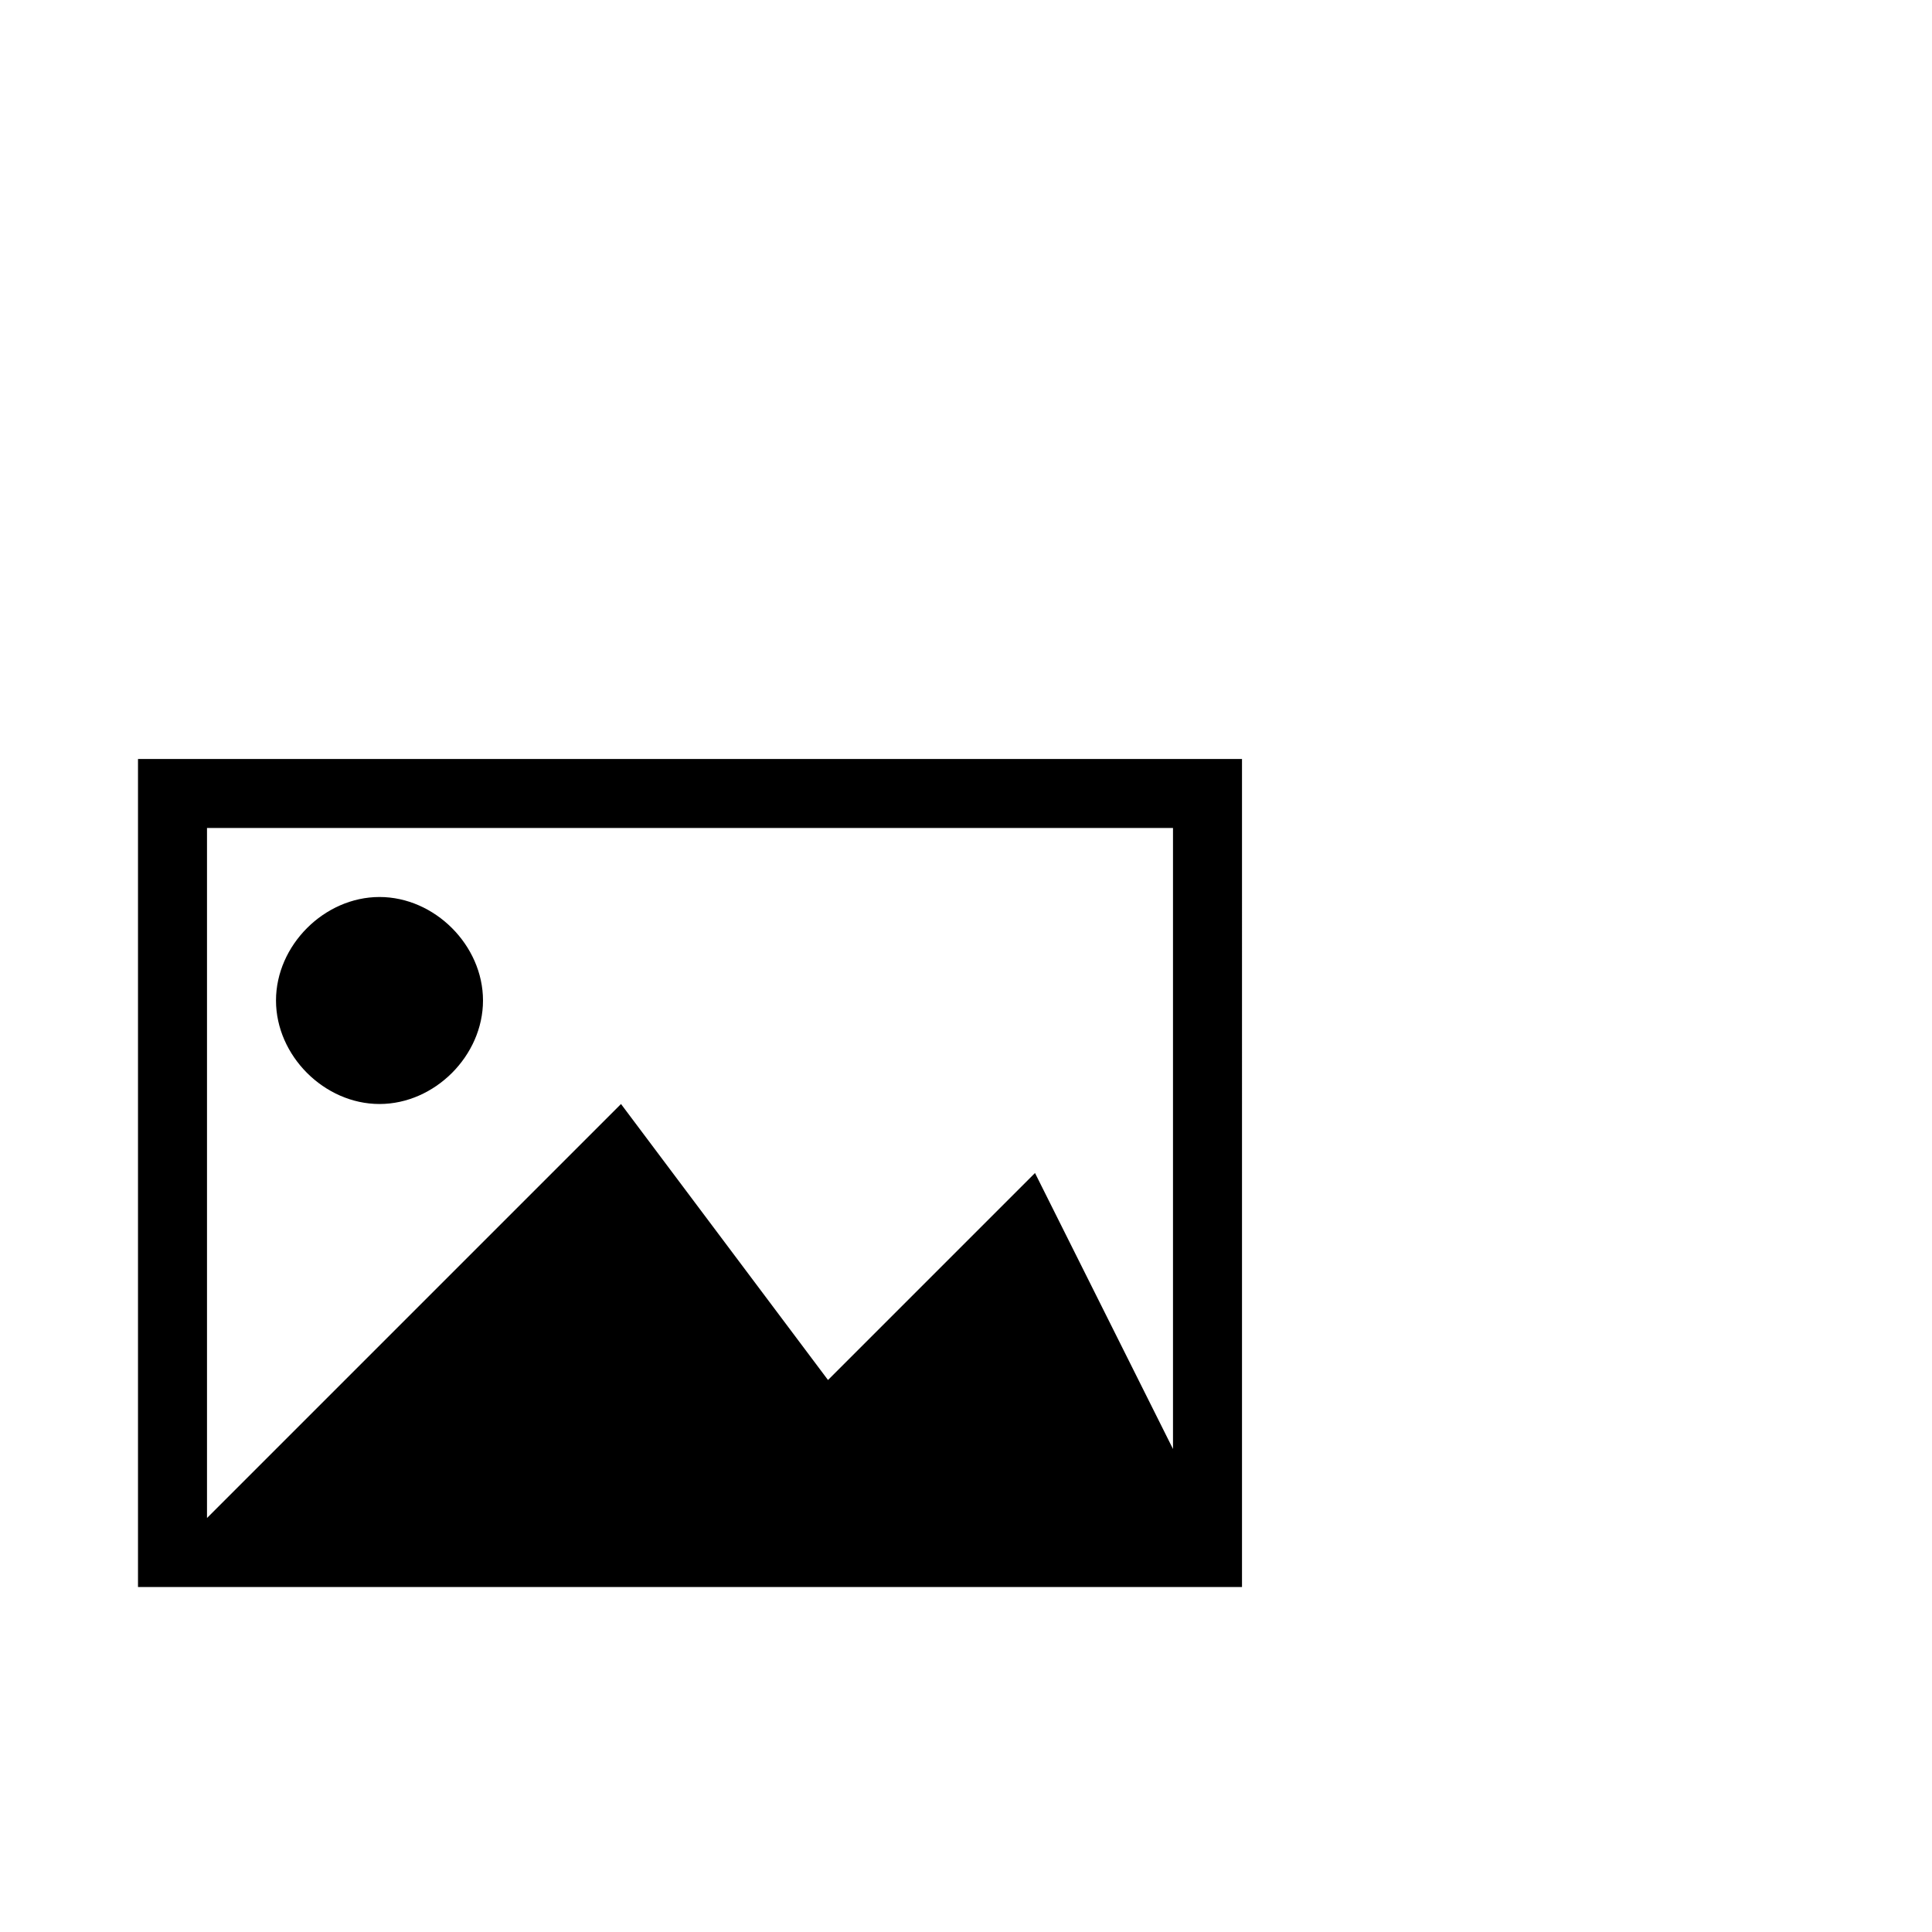 <?xml version="1.0" encoding="utf-8"?>
<svg width="1792" height="1792" xmlns="http://www.w3.org/2000/svg"><path d="M128 704v768h1024V704H128zm64 64h896v576l-128-256-192 192-192-256-384 384V768zm160 64c-51.2 0-96 44.8-96 96s44.8 96 96 96 96-44.8 96-96-44.8-96-96-96z" fill="undefined"/></svg>